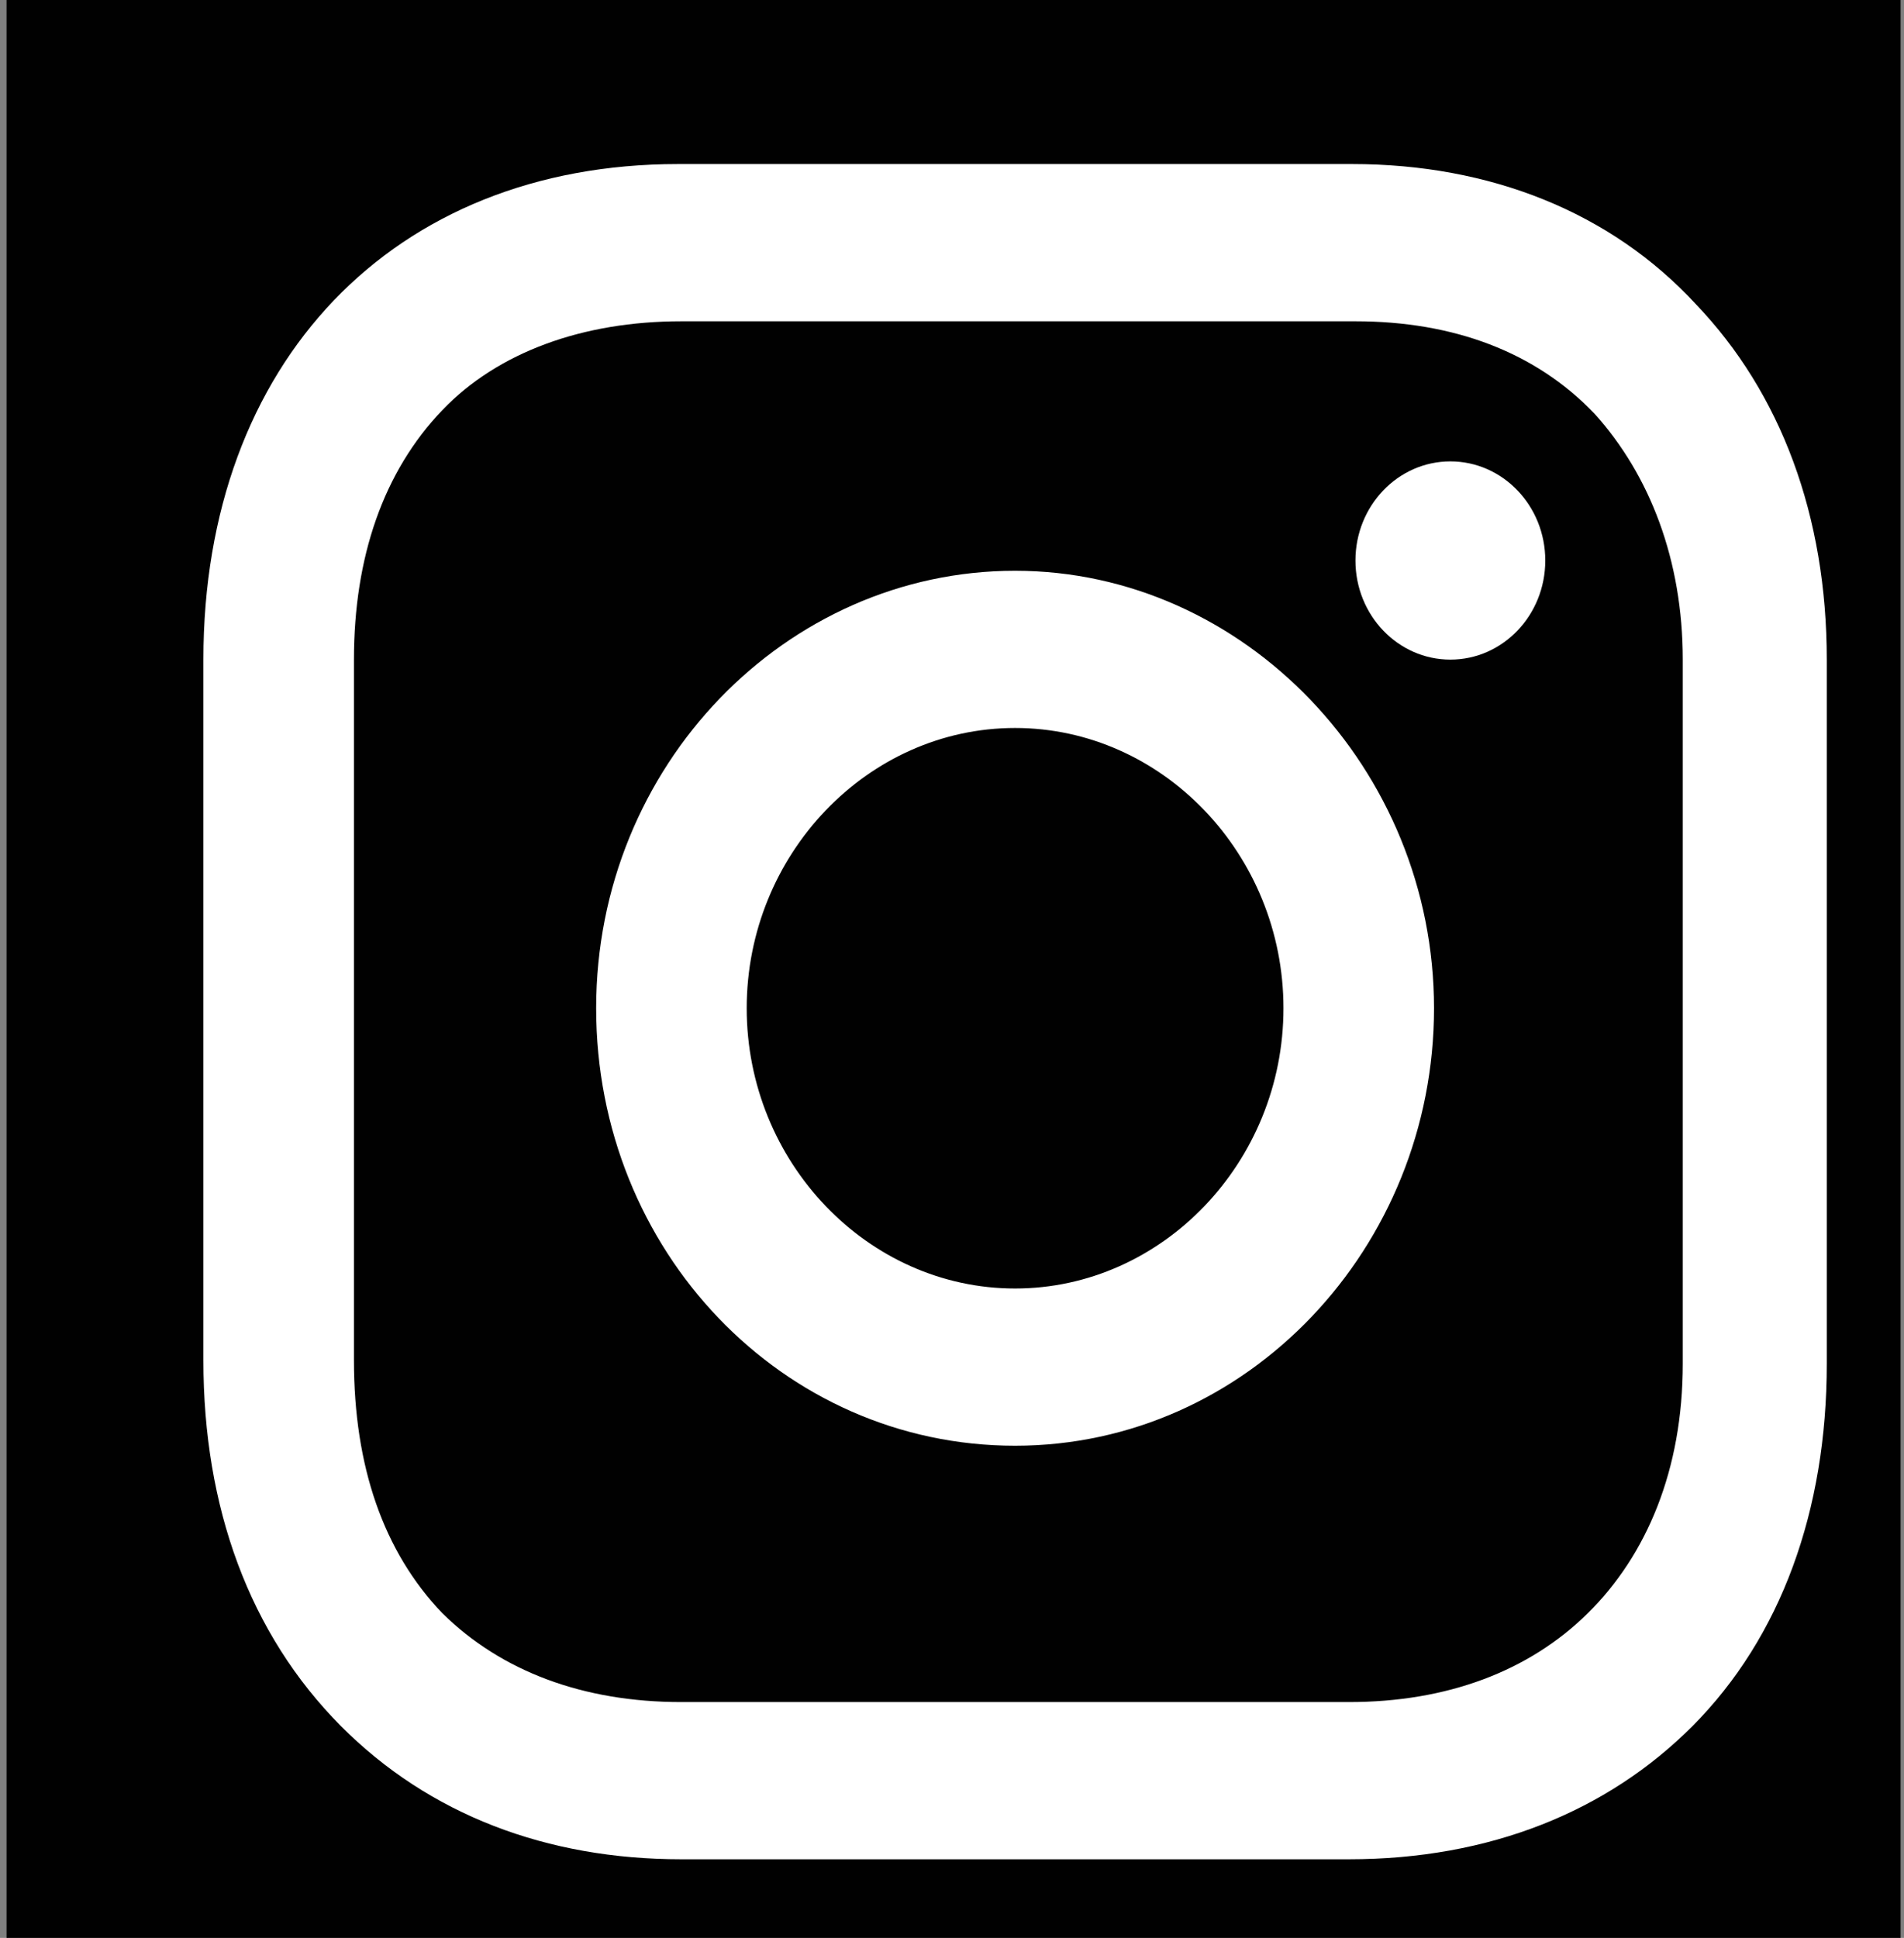 <svg width="57" height="58" viewBox="0 0 57 58" fill="none" xmlns="http://www.w3.org/2000/svg">
<rect x="0" y="0" width="57" height="58" fill="#808080" stroke="none"/>
<rect width="56.701" height="58" transform="translate(0.196)" fill="#010101"/>
<path d="M30.388 17.083C23.53 17.083 17.847 22.914 17.847 30.176C17.847 37.439 23.432 43.27 30.388 43.27C37.345 43.27 42.93 37.337 42.93 30.176C42.93 23.016 37.247 17.083 30.388 17.083ZM30.388 38.564C25.979 38.564 22.354 34.78 22.354 30.176C22.354 25.573 25.979 21.788 30.388 21.788C34.798 21.788 38.423 25.573 38.423 30.176C38.423 34.78 34.798 38.564 30.388 38.564Z" fill="white"/>
<path d="M43.42 19.742C44.989 19.742 46.261 18.414 46.261 16.776C46.261 15.138 44.989 13.809 43.42 13.809C41.851 13.809 40.578 15.138 40.578 16.776C40.578 18.414 41.851 19.742 43.42 19.742Z" fill="white"/>
<path d="M50.769 9.104C48.221 6.342 44.596 4.91 40.48 4.91H20.296C11.772 4.91 6.089 10.843 6.089 19.742V40.712C6.089 45.111 7.461 48.896 10.204 51.658C12.85 54.318 16.377 55.647 20.394 55.647H40.383C44.596 55.647 48.123 54.215 50.671 51.658C53.316 48.998 54.688 45.213 54.688 40.815V19.742C54.688 15.446 53.316 11.764 50.769 9.104ZM50.377 40.815C50.377 43.986 49.299 46.543 47.535 48.282C45.772 50.021 43.322 50.942 40.383 50.942H20.394C17.455 50.942 15.005 50.021 13.242 48.282C11.478 46.441 10.596 43.884 10.596 40.712V19.742C10.596 16.674 11.478 14.116 13.242 12.275C14.907 10.536 17.455 9.616 20.394 9.616H40.578C43.518 9.616 45.968 10.536 47.731 12.377C49.397 14.219 50.377 16.776 50.377 19.742V40.815Z" fill="white"/>
</svg>

